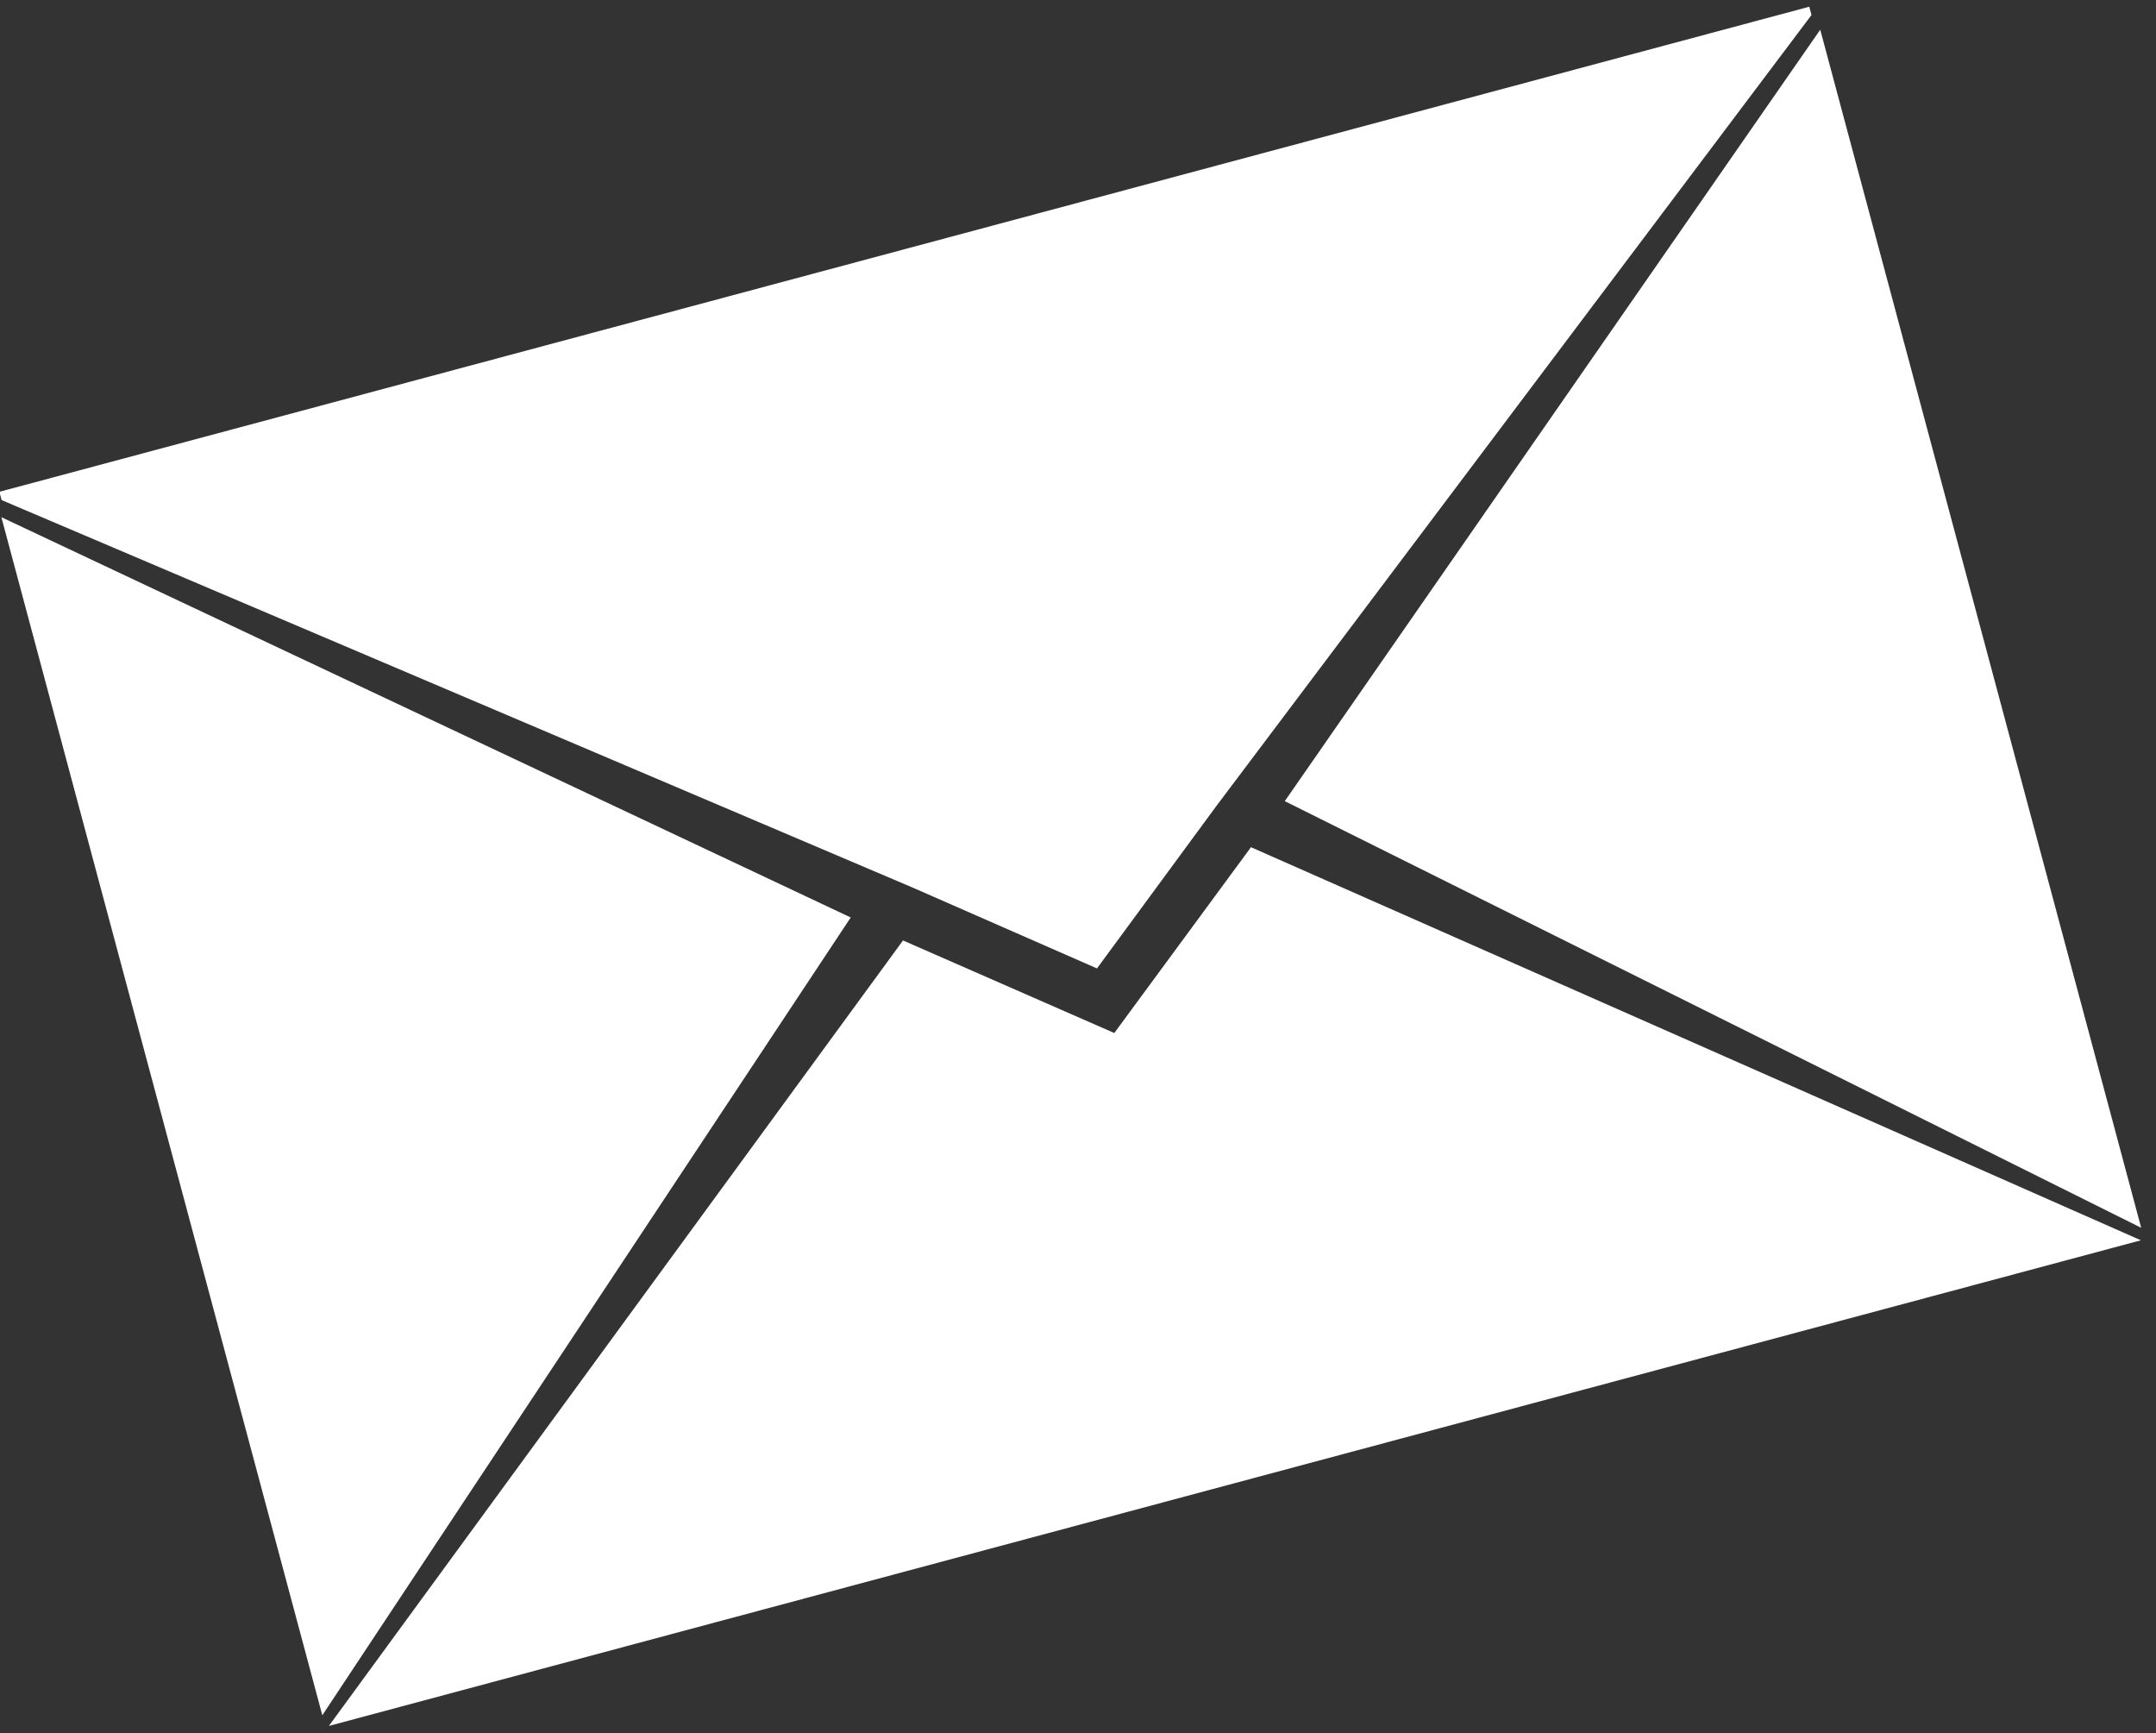 <?xml version="1.0" encoding="UTF-8" standalone="no"?>
<svg width="107px" height="86px" viewBox="0 0 107 86" version="1.1" xmlns="http://www.w3.org/2000/svg" xmlns:xlink="http://www.w3.org/1999/xlink" xmlns:sketch="http://www.bohemiancoding.com/sketch/ns">
    <rect x="0" y="0" width="107" height="86" fill="#333333" stroke="none"/>
    <!-- Generator: Sketch 3.5.1 (25234) - http://www.bohemiancoding.com/sketch -->
    <title>icon-envelope</title>
    <desc>Created with Sketch.</desc>
    <defs></defs>
    <g id="Home-Page" stroke="none" stroke-width="1" fill="none" fill-rule="evenodd" sketch:type="MSPage">
        <g id="tlg-homepage-design-r2" sketch:type="MSArtboardGroup" transform="translate(-999, -833)" fill="#FFFFFF">
            <g id="Sidebar" sketch:type="MSLayerGroup" transform="translate(902, 327)">
                <g id="widget-subscribe" transform="translate(0, 486)" sketch:type="MSShapeGroup">
                    <g id="icon-envelope" transform="translate(150, 63) rotate(-15) translate(-150, -63) translate(103, 31)">
                        <g id="Group">
                            <path d="M47.086,37.251 L54.865,31.024 L93.582,0.735 L93.582,0.31 L47.086,0.31 L0.59,0.31 L0.59,0.735 L39.307,31.024 L47.086,37.251 Z" id="Shape"></path>
                            <path d="M35.934,31.645 L0.359,1.552 L0.359,63.094 L35.934,31.647 L35.934,31.645 Z" id="Shape"></path>
                            <path d="M55.604,33.756 L47.086,40.569 L38.568,33.756 L38.148,33.418 L0.536,63.689 L47.086,63.689 L93.637,63.689 L56.023,33.418 L55.604,33.756 Z" id="Shape"></path>
                            <path d="M58.238,31.645 L58.238,31.647 L93.812,63.094 L93.812,1.552 L58.238,31.645 Z" id="Shape"></path>
                        </g>
                    </g>
                </g>
            </g>
        </g>
    </g>
</svg>